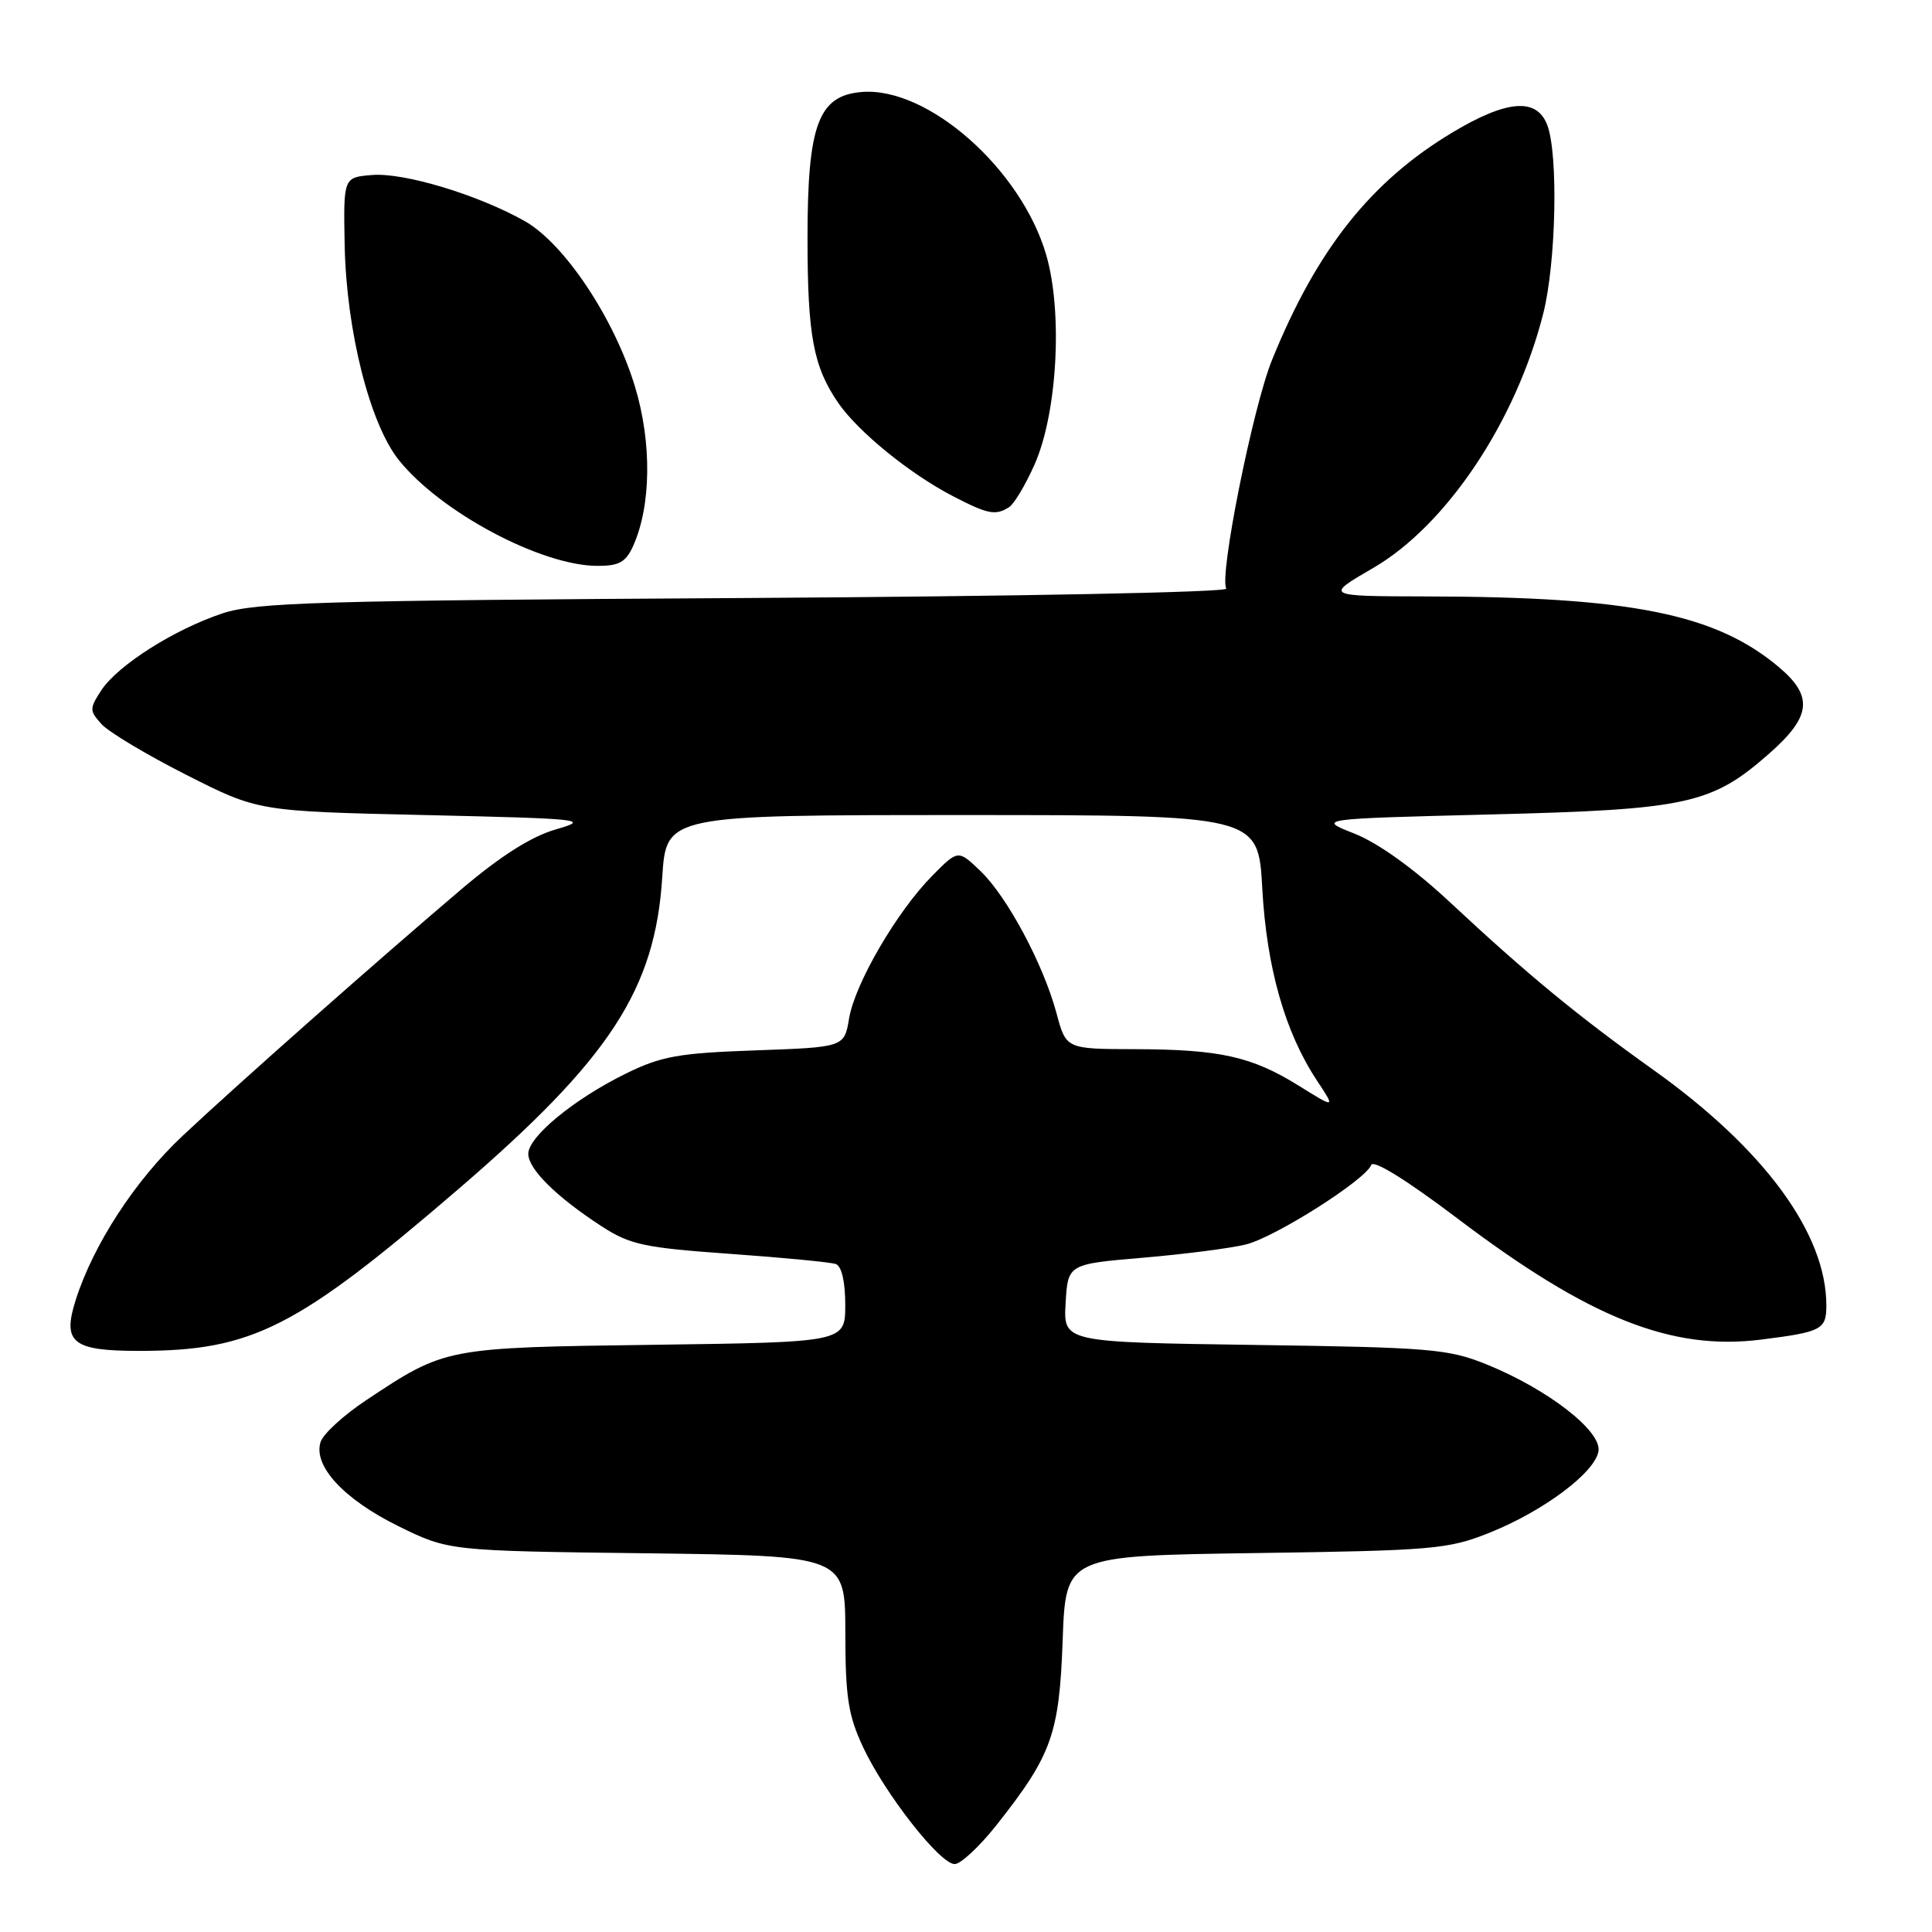 <?xml version="1.0" encoding="UTF-8" standalone="no"?>
<!DOCTYPE svg PUBLIC "-//W3C//DTD SVG 1.1//EN" "http://www.w3.org/Graphics/SVG/1.1/DTD/svg11.dtd" >
<svg xmlns="http://www.w3.org/2000/svg" xmlns:xlink="http://www.w3.org/1999/xlink" version="1.1" viewBox="0 0 256 256">
 <g >
 <path fill="currentColor"
d=" M 132.05 241.82 C 139.38 232.55 140.36 229.79 140.81 217.32 C 141.21 206.15 141.21 206.15 166.36 205.79 C 189.79 205.46 191.89 205.28 197.28 203.13 C 204.49 200.26 211.40 195.10 211.81 192.26 C 212.20 189.59 205.07 184.07 197.00 180.80 C 191.92 178.74 189.59 178.54 166.20 178.21 C 140.90 177.85 140.90 177.85 141.20 172.67 C 141.50 167.50 141.50 167.50 151.50 166.65 C 157.00 166.18 163.11 165.39 165.08 164.90 C 168.96 163.94 180.93 156.35 181.69 154.37 C 181.97 153.62 186.37 156.35 193.09 161.43 C 210.56 174.66 221.47 179.01 233.38 177.50 C 241.40 176.49 242.00 176.17 242.00 172.97 C 242.00 163.46 233.79 152.26 219.14 141.81 C 209.02 134.59 202.40 129.14 192.04 119.47 C 187.33 115.09 182.62 111.71 179.50 110.47 C 174.50 108.50 174.50 108.50 197.50 107.92 C 223.59 107.27 226.80 106.57 234.44 99.84 C 239.99 94.96 240.30 92.28 235.75 88.43 C 227.36 81.34 216.13 79.08 189.00 79.03 C 175.51 79.00 175.51 79.00 181.97 75.25 C 191.68 69.60 200.87 55.84 204.49 41.54 C 206.19 34.82 206.50 20.45 205.02 16.57 C 203.63 12.91 199.68 13.22 192.44 17.56 C 181.64 24.04 174.50 33.04 168.56 47.67 C 166.01 53.93 161.51 76.41 162.49 77.99 C 162.79 78.48 134.93 79.02 98.76 79.24 C 42.31 79.57 33.89 79.82 29.50 81.27 C 23.10 83.39 15.61 88.15 13.43 91.46 C 11.84 93.90 11.84 94.16 13.46 95.96 C 14.41 97.00 19.46 100.03 24.70 102.68 C 34.21 107.50 34.21 107.50 56.35 108.00 C 77.30 108.48 78.24 108.58 73.68 109.89 C 70.42 110.83 66.40 113.37 61.18 117.79 C 49.99 127.29 31.56 143.59 24.21 150.49 C 17.89 156.42 12.36 164.92 10.02 172.29 C 8.24 177.91 9.60 179.00 18.41 179.00 C 33.41 179.00 39.30 176.01 60.81 157.50 C 80.82 140.28 86.80 131.12 87.75 116.25 C 88.28 108.00 88.28 108.00 127.51 108.00 C 166.73 108.00 166.73 108.00 167.26 117.75 C 167.84 128.23 170.27 136.79 174.51 143.19 C 176.96 146.89 176.96 146.89 172.09 143.86 C 165.86 139.99 161.64 139.05 150.38 139.02 C 141.26 139.00 141.26 139.00 139.99 134.25 C 138.25 127.77 133.46 118.81 129.90 115.40 C 126.95 112.58 126.95 112.58 123.53 116.04 C 118.86 120.76 113.29 130.31 112.51 134.94 C 111.87 138.76 111.87 138.76 100.10 139.18 C 89.89 139.54 87.63 139.95 82.92 142.26 C 76.07 145.63 70.00 150.62 70.00 152.89 C 70.00 154.91 73.74 158.61 79.72 162.49 C 83.48 164.93 85.33 165.33 96.72 166.14 C 103.75 166.64 110.06 167.25 110.75 167.49 C 111.52 167.77 112.00 169.83 112.00 172.89 C 112.00 177.85 112.00 177.85 86.75 178.19 C 58.96 178.56 59.04 178.55 48.54 185.52 C 45.54 187.51 42.82 190.00 42.48 191.07 C 41.47 194.24 45.55 198.65 52.76 202.21 C 59.45 205.50 59.45 205.50 85.72 205.82 C 112.00 206.15 112.00 206.15 112.01 216.32 C 112.02 224.90 112.39 227.29 114.36 231.50 C 117.27 237.71 124.55 247.00 126.50 247.00 C 127.30 247.00 129.80 244.67 132.05 241.82 Z  M 83.87 72.40 C 86.29 67.07 86.40 58.67 84.13 51.20 C 81.38 42.16 74.76 32.23 69.50 29.28 C 63.30 25.79 53.50 22.84 49.30 23.19 C 45.50 23.50 45.50 23.50 45.67 32.50 C 45.90 43.86 49.01 56.20 52.87 60.99 C 58.39 67.86 71.65 74.93 79.09 74.98 C 82.00 75.00 82.90 74.51 83.87 72.40 Z  M 133.71 67.20 C 134.38 66.78 135.90 64.22 137.10 61.51 C 140.10 54.72 140.84 41.39 138.63 33.78 C 135.32 22.40 122.93 11.46 114.17 12.19 C 108.44 12.67 107.00 16.53 107.00 31.51 C 107.00 44.47 107.77 48.59 111.08 53.40 C 113.72 57.22 120.53 62.76 126.22 65.72 C 130.91 68.15 131.90 68.35 133.71 67.20 Z "/>
</g>
</svg>